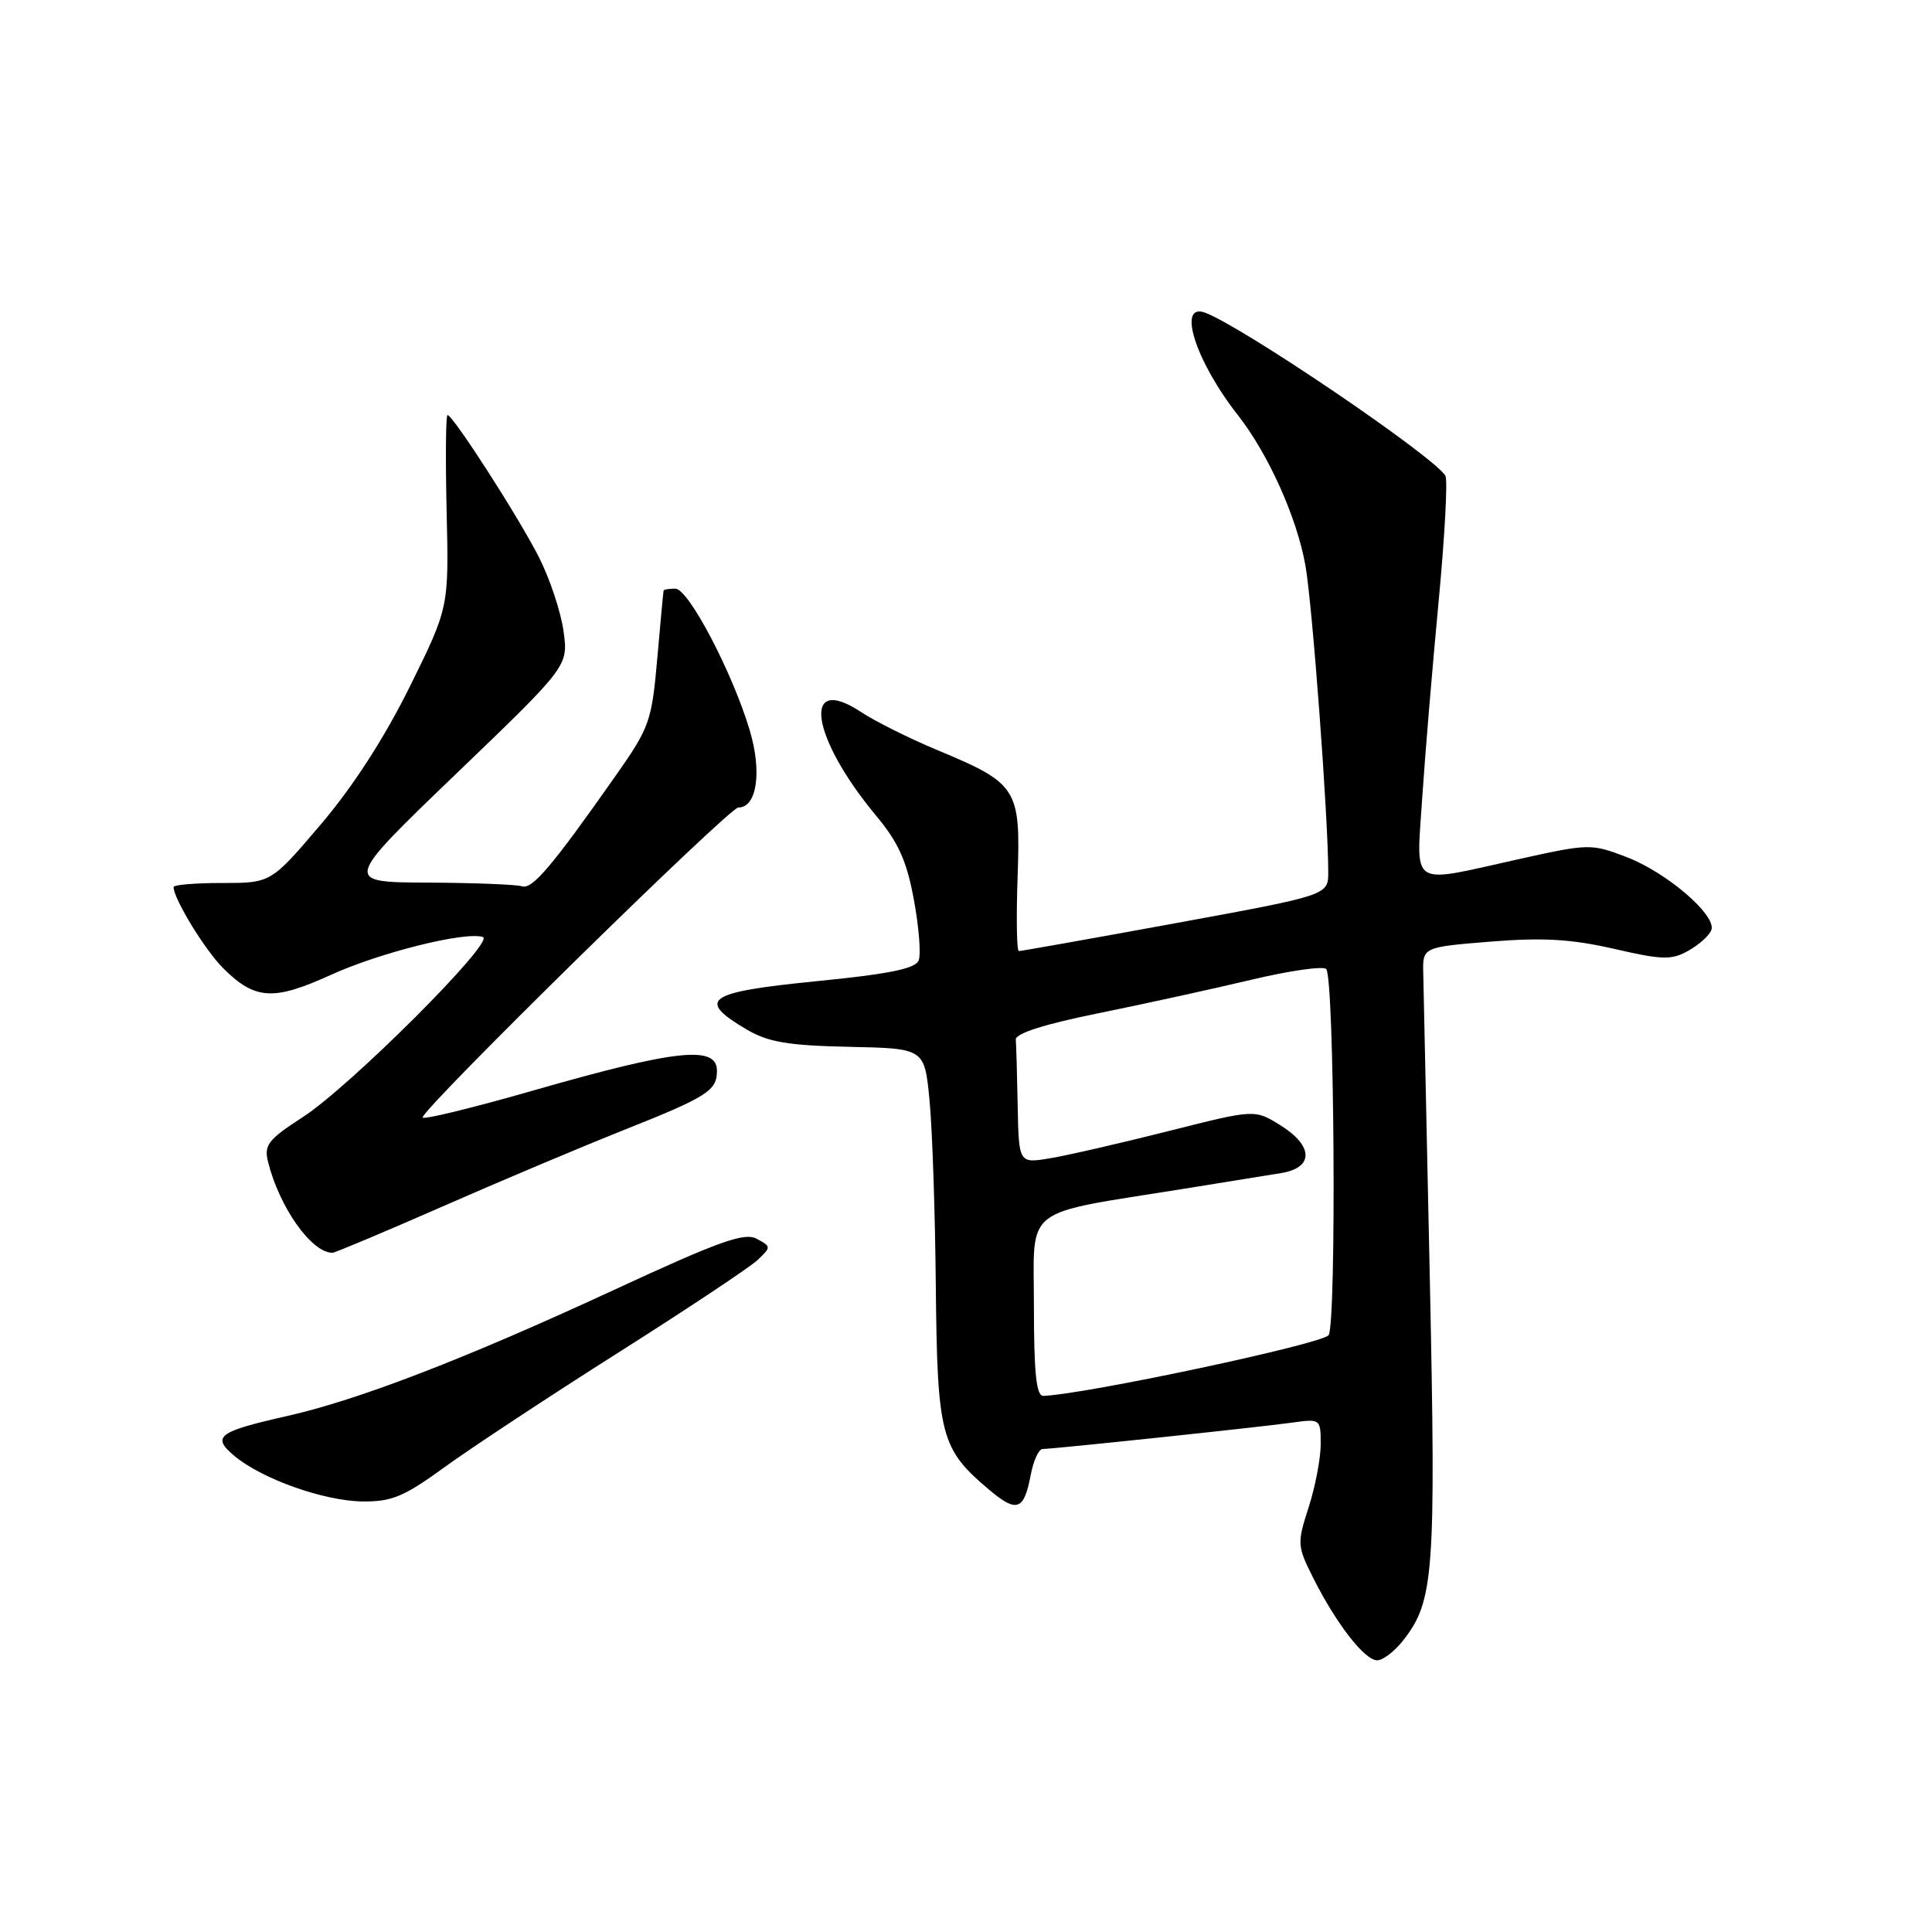 <?xml version="1.0" encoding="UTF-8" standalone="no"?>
<!DOCTYPE svg PUBLIC "-//W3C//DTD SVG 1.1//EN" "http://www.w3.org/Graphics/SVG/1.1/DTD/svg11.dtd" >
<svg xmlns="http://www.w3.org/2000/svg" xmlns:xlink="http://www.w3.org/1999/xlink" version="1.1" viewBox="0 0 256 256">
 <g >
 <path fill="currentColor"
d=" M 185.92 217.37 C 190.01 212.17 190.28 208.53 189.46 169.50 C 189.03 149.15 188.64 130.93 188.59 129.00 C 188.50 125.50 188.50 125.50 197.50 124.77 C 204.44 124.21 208.18 124.43 213.84 125.72 C 220.32 127.21 221.48 127.24 223.76 125.95 C 225.18 125.15 226.53 123.92 226.77 123.21 C 227.42 121.24 220.82 115.58 215.49 113.55 C 210.83 111.77 210.53 111.78 201.11 113.87 C 186.61 117.10 187.67 117.78 188.45 105.75 C 188.82 100.11 189.80 88.41 190.62 79.75 C 191.44 71.09 191.85 63.56 191.52 63.03 C 189.90 60.42 164.86 43.42 159.73 41.45 C 155.91 39.98 158.38 47.81 164.02 55.00 C 168.06 60.15 171.83 68.54 172.97 74.90 C 173.89 80.01 175.99 108.25 176.00 115.56 C 176.00 118.62 176.00 118.62 155.75 122.33 C 144.61 124.37 135.28 126.03 135.00 126.02 C 134.72 126.01 134.65 121.56 134.84 116.12 C 135.24 104.45 134.84 103.82 124.13 99.36 C 120.48 97.84 115.96 95.58 114.08 94.34 C 106.19 89.13 107.43 97.68 116.08 108.07 C 119.05 111.63 120.15 114.09 121.09 119.20 C 121.76 122.81 122.05 126.44 121.73 127.25 C 121.31 128.36 117.84 129.06 108.04 130.03 C 93.59 131.47 92.20 132.45 99.00 136.45 C 101.81 138.09 104.47 138.54 112.50 138.71 C 122.50 138.92 122.50 138.92 123.16 145.71 C 123.53 149.45 123.91 160.60 124.00 170.50 C 124.20 190.31 124.64 192.00 131.14 197.46 C 134.72 200.48 135.70 200.12 136.57 195.46 C 136.93 193.56 137.64 192.00 138.15 192.00 C 139.53 192.00 166.88 189.11 171.25 188.50 C 174.95 187.98 175.00 188.02 175.00 191.37 C 175.00 193.24 174.28 197.00 173.40 199.73 C 171.86 204.51 171.88 204.84 174.01 209.09 C 177.05 215.14 180.82 220.00 182.48 220.00 C 183.24 220.00 184.79 218.82 185.92 217.37 Z  M 58.96 194.37 C 62.46 191.83 72.79 185.02 81.91 179.24 C 91.03 173.46 99.34 167.94 100.37 166.97 C 102.20 165.24 102.20 165.18 100.26 164.14 C 98.64 163.27 95.26 164.48 81.38 170.91 C 61.71 180.02 47.58 185.47 38.13 187.61 C 28.87 189.70 28.00 190.35 31.05 192.91 C 34.72 195.98 42.92 198.89 48.05 198.95 C 51.92 198.99 53.55 198.31 58.96 194.37 Z  M 58.58 159.89 C 66.23 156.53 77.00 151.99 82.50 149.80 C 93.76 145.32 95.00 144.53 95.00 141.88 C 95.00 138.49 89.63 139.06 70.86 144.44 C 62.69 146.79 56.00 148.42 56.00 148.07 C 56.00 146.87 96.61 107.00 97.83 107.00 C 100.29 107.00 100.99 102.31 99.35 96.79 C 97.07 89.14 91.23 78.00 89.49 78.00 C 88.67 78.00 87.97 78.11 87.93 78.25 C 87.89 78.39 87.51 82.45 87.09 87.27 C 86.36 95.59 86.07 96.40 81.59 102.77 C 73.15 114.79 70.52 117.89 69.17 117.44 C 68.44 117.20 62.81 116.98 56.67 116.95 C 45.50 116.90 45.50 116.90 60.40 102.57 C 75.31 88.25 75.31 88.25 74.67 83.63 C 74.32 81.09 72.86 76.69 71.42 73.85 C 68.72 68.52 60.02 55.00 59.30 55.00 C 59.07 55.00 59.02 60.74 59.18 67.75 C 59.48 80.50 59.48 80.50 54.29 91.00 C 50.95 97.76 46.75 104.26 42.50 109.25 C 35.90 117.00 35.90 117.00 29.45 117.00 C 25.90 117.00 23.00 117.24 23.00 117.54 C 23.00 119.08 27.15 125.88 29.56 128.28 C 33.77 132.49 36.22 132.65 43.81 129.19 C 50.35 126.21 61.67 123.39 63.99 124.16 C 65.65 124.72 46.42 143.94 40.14 148.01 C 35.52 151.00 34.96 151.72 35.52 153.96 C 37.02 159.99 41.28 166.00 44.05 166.00 C 44.38 166.00 50.92 163.25 58.58 159.89 Z  M 137.00 173.07 C 137.00 159.57 135.15 161.01 157.00 157.50 C 162.22 156.66 167.96 155.73 169.75 155.44 C 174.12 154.73 174.06 151.82 169.62 149.08 C 166.25 146.99 166.25 146.99 154.85 149.87 C 148.59 151.45 141.56 153.07 139.23 153.46 C 135.00 154.18 135.00 154.18 134.85 146.59 C 134.77 142.41 134.66 138.44 134.60 137.75 C 134.54 136.94 138.38 135.71 145.50 134.27 C 151.55 133.04 160.66 131.05 165.73 129.84 C 170.81 128.63 175.31 127.98 175.73 128.40 C 176.81 129.47 177.11 175.21 176.05 176.91 C 175.35 178.05 143.78 184.77 138.25 184.96 C 137.32 184.99 137.00 181.97 137.00 173.07 Z "/>
</g>
</svg>